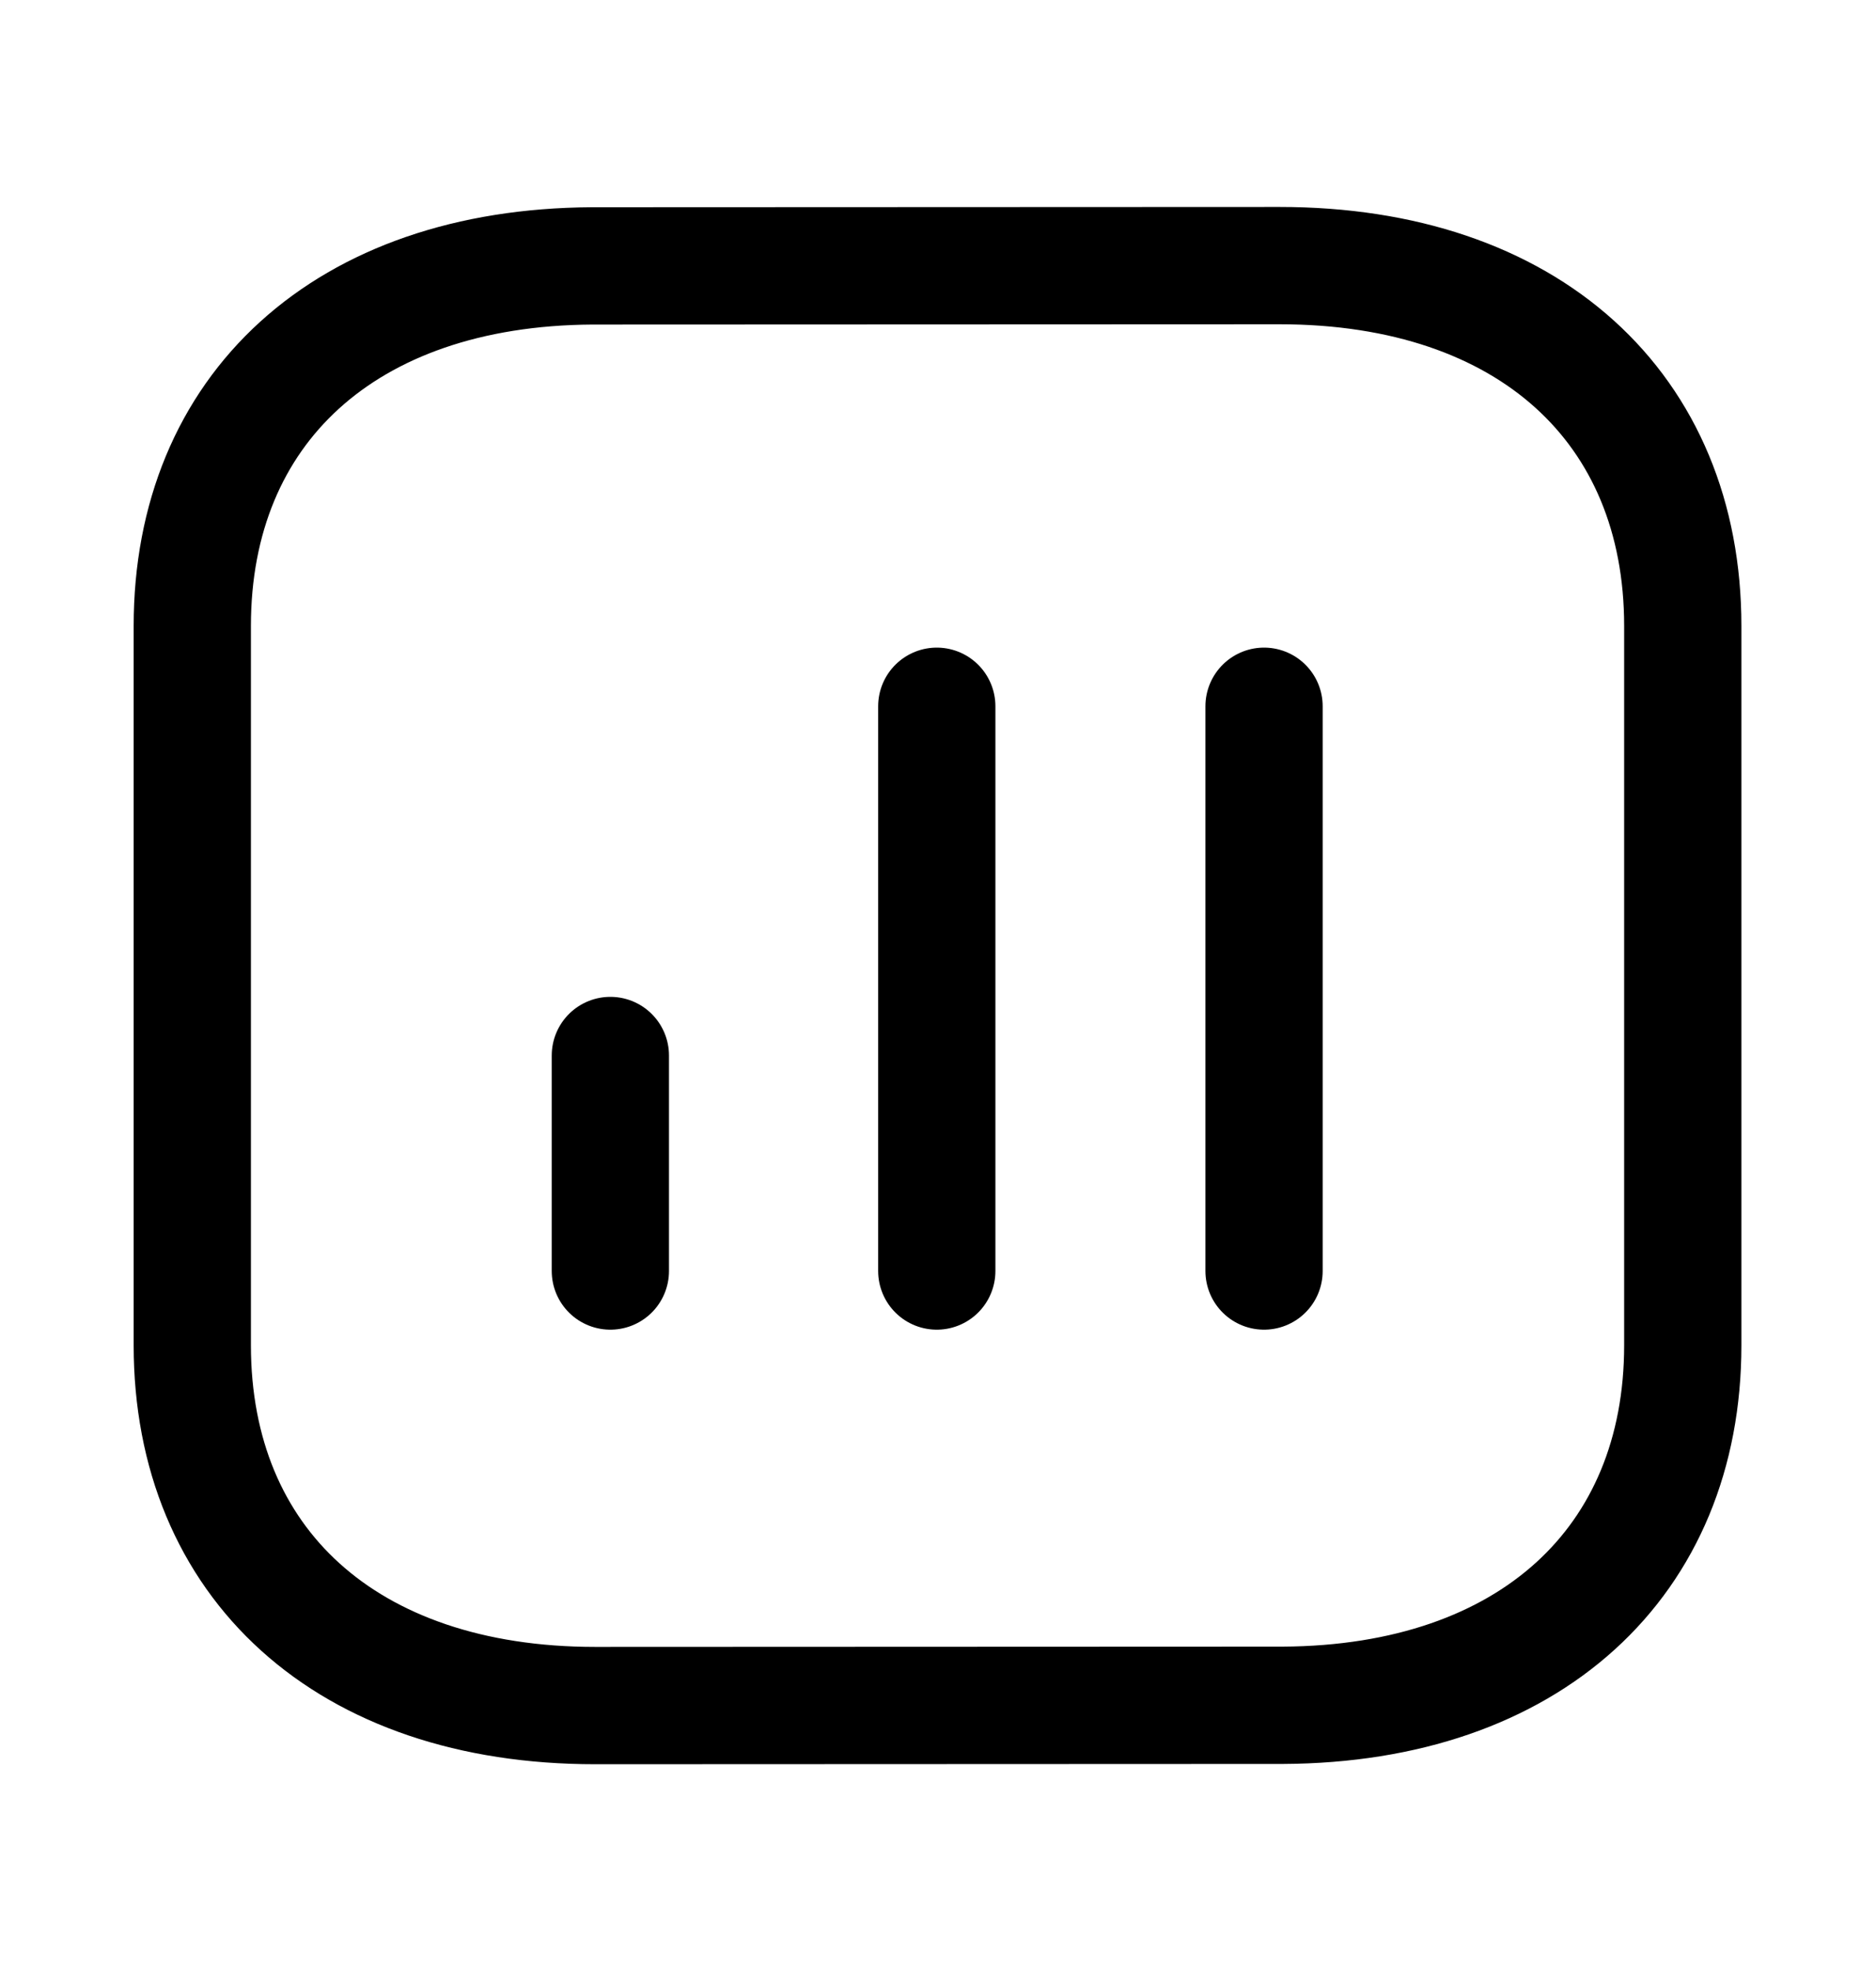<svg width="20" height="21" viewBox="0 0 20 21" fill="none" xmlns="http://www.w3.org/2000/svg">
    <path d="M13.476 7.525V13.542" stroke="black" stroke-width="1.25" stroke-linecap="round"
        stroke-linejoin="round" />
    <path d="M9.987 7.525V13.542" stroke="black" stroke-width="1.25" stroke-linecap="round"
        stroke-linejoin="round" />
    <path d="M6.507 11.246V13.542" stroke="black" stroke-width="1.25" stroke-linecap="round"
        stroke-linejoin="round" />
    <path fill-rule="evenodd" clip-rule="evenodd"
        d="M13.642 2.83C13.642 2.83 6.322 2.833 6.311 2.833C3.679 2.848 2.05 4.361 2.05 6.669V14.333C2.05 16.653 3.692 18.172 6.346 18.172C6.346 18.172 13.665 18.169 13.678 18.169C16.309 18.155 17.94 16.641 17.94 14.333V6.669C17.94 4.349 16.297 2.83 13.642 2.83Z"
        stroke="black" stroke-width="1.25" stroke-linecap="round" stroke-linejoin="round" />
</svg>